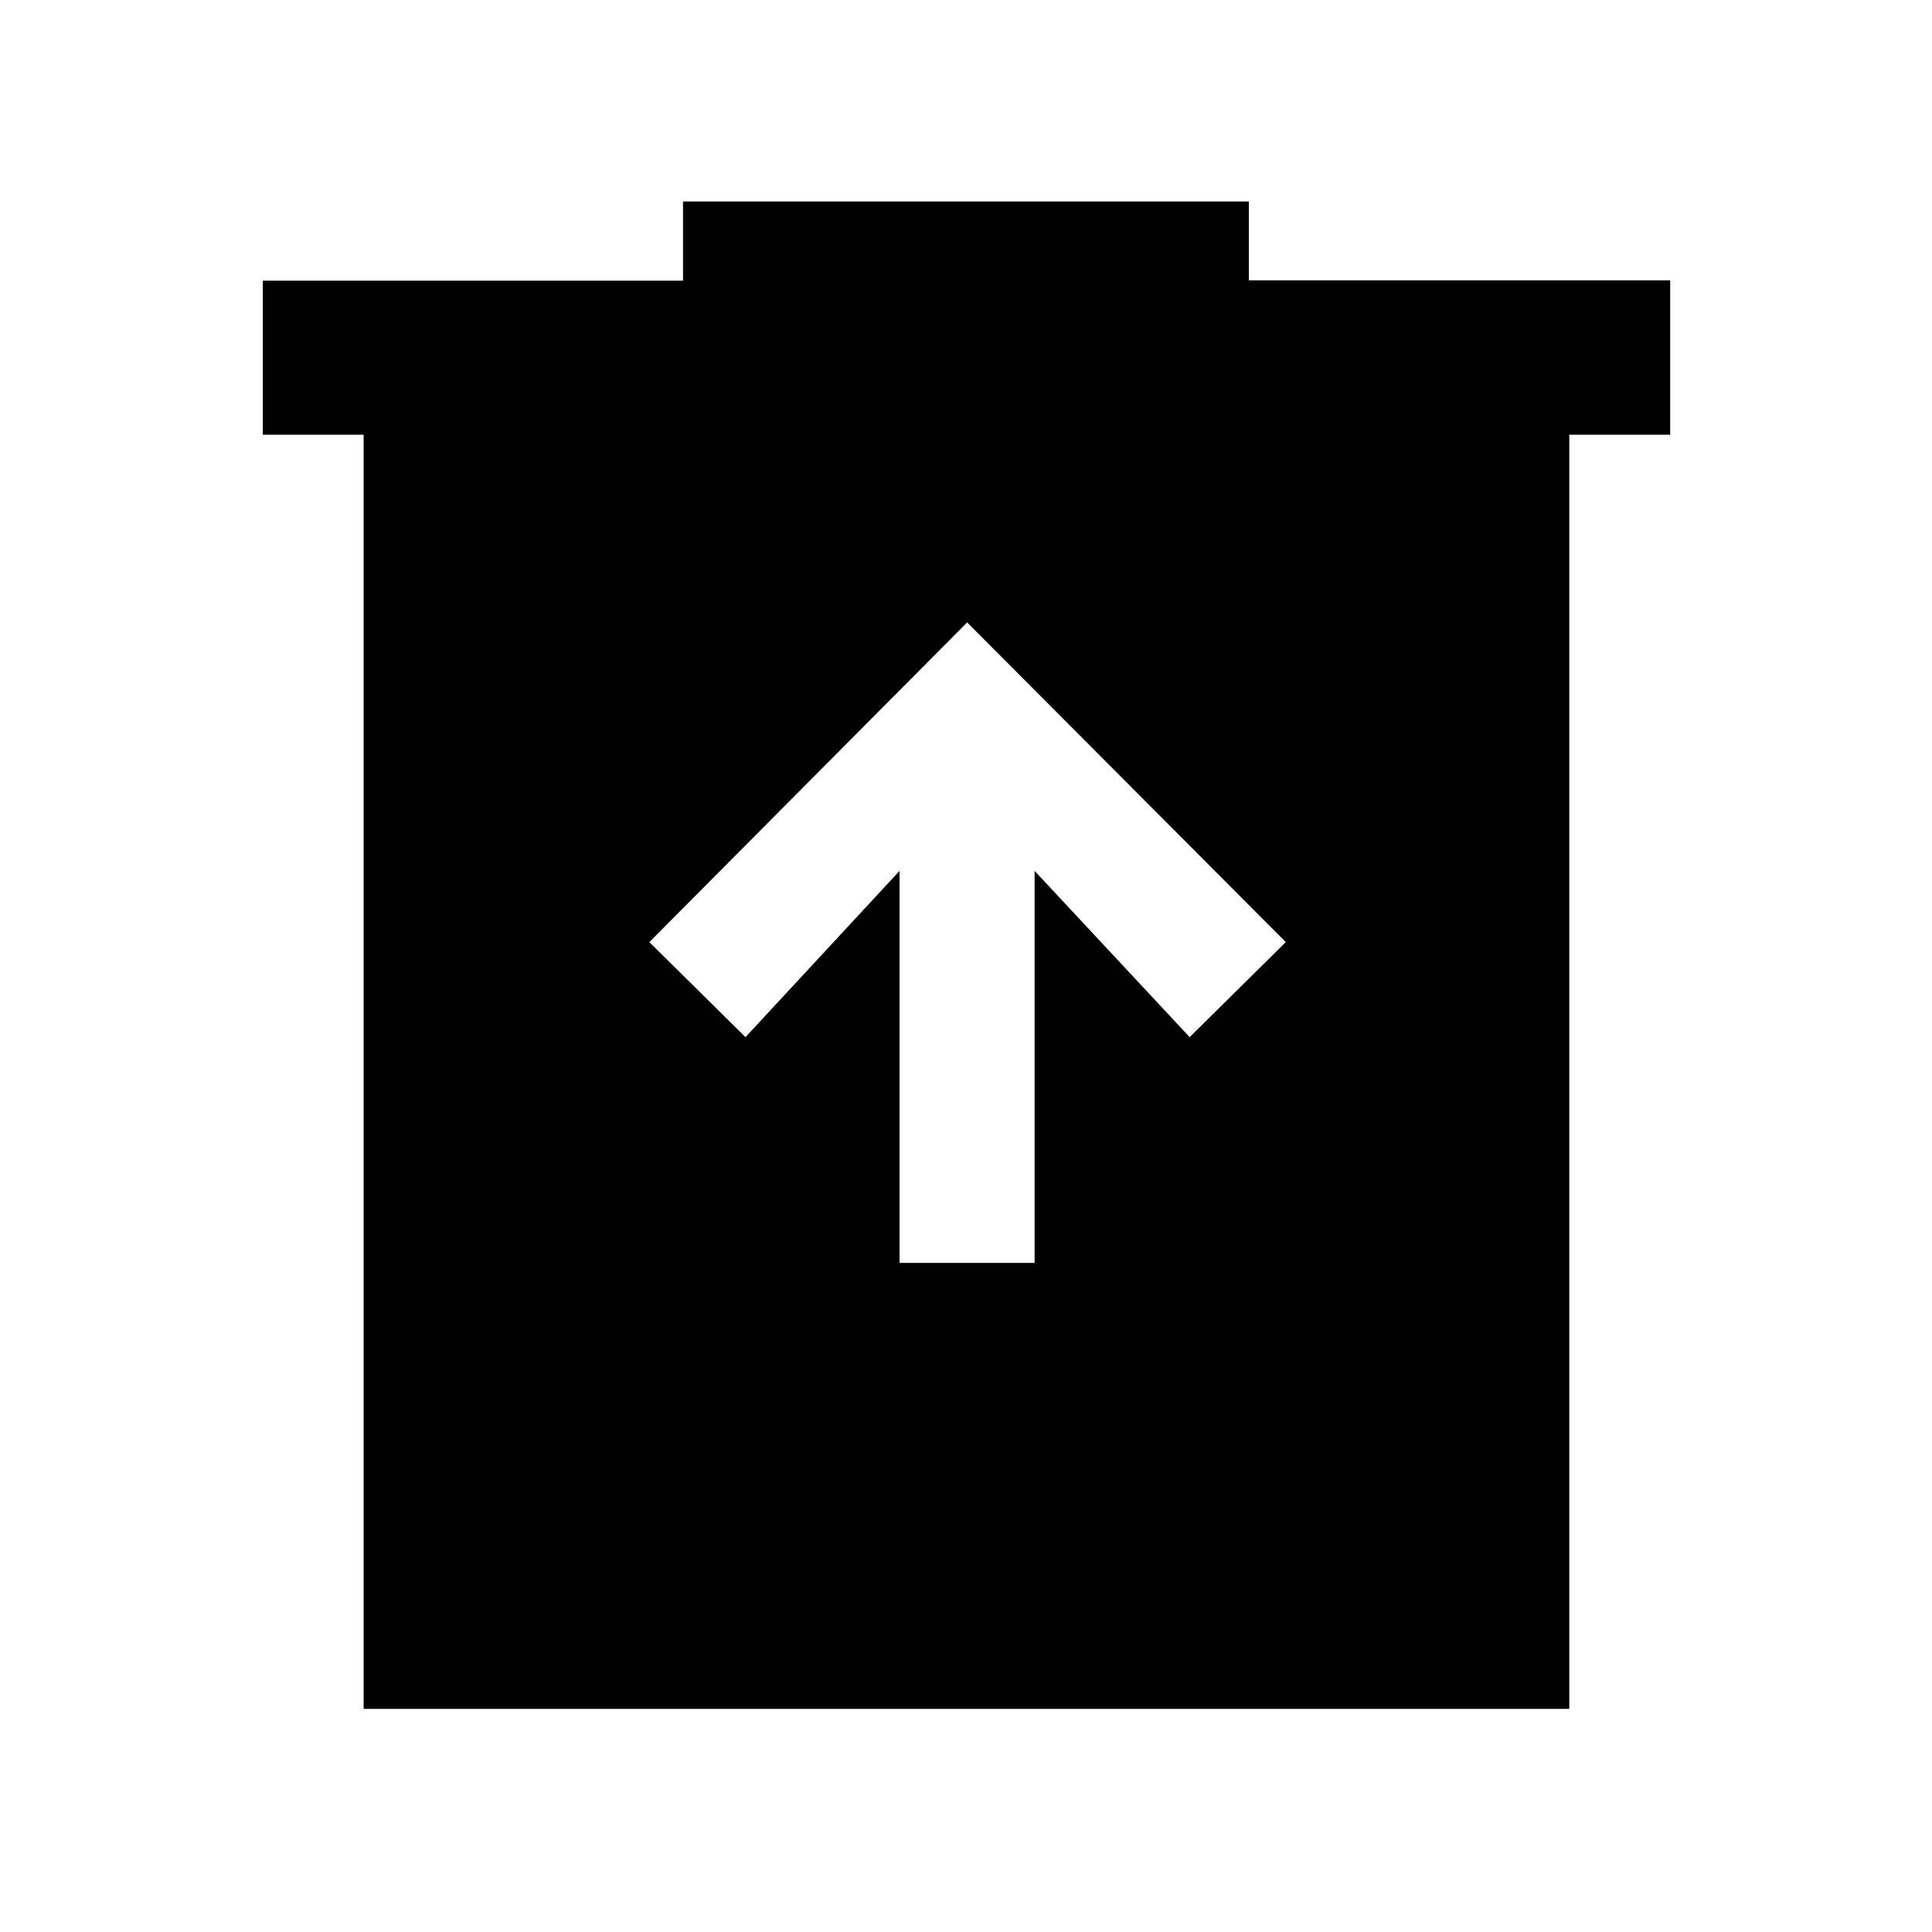 <svg xmlns="http://www.w3.org/2000/svg" height="48" viewBox="0 -960 960 960" width="48"><path d="M446.98-332.46h67.11v-194.8l77.04 82.61 47.78-47.22-158.34-158.85-157.92 158.85 47.78 47.22 76.55-82.61v194.8ZM180.69-110.87v-633.11h-50.1v-76.55h208.8v-39.34h281.15v39.17h209.37v76.72h-50.14v633.11H180.69Z"/></svg>